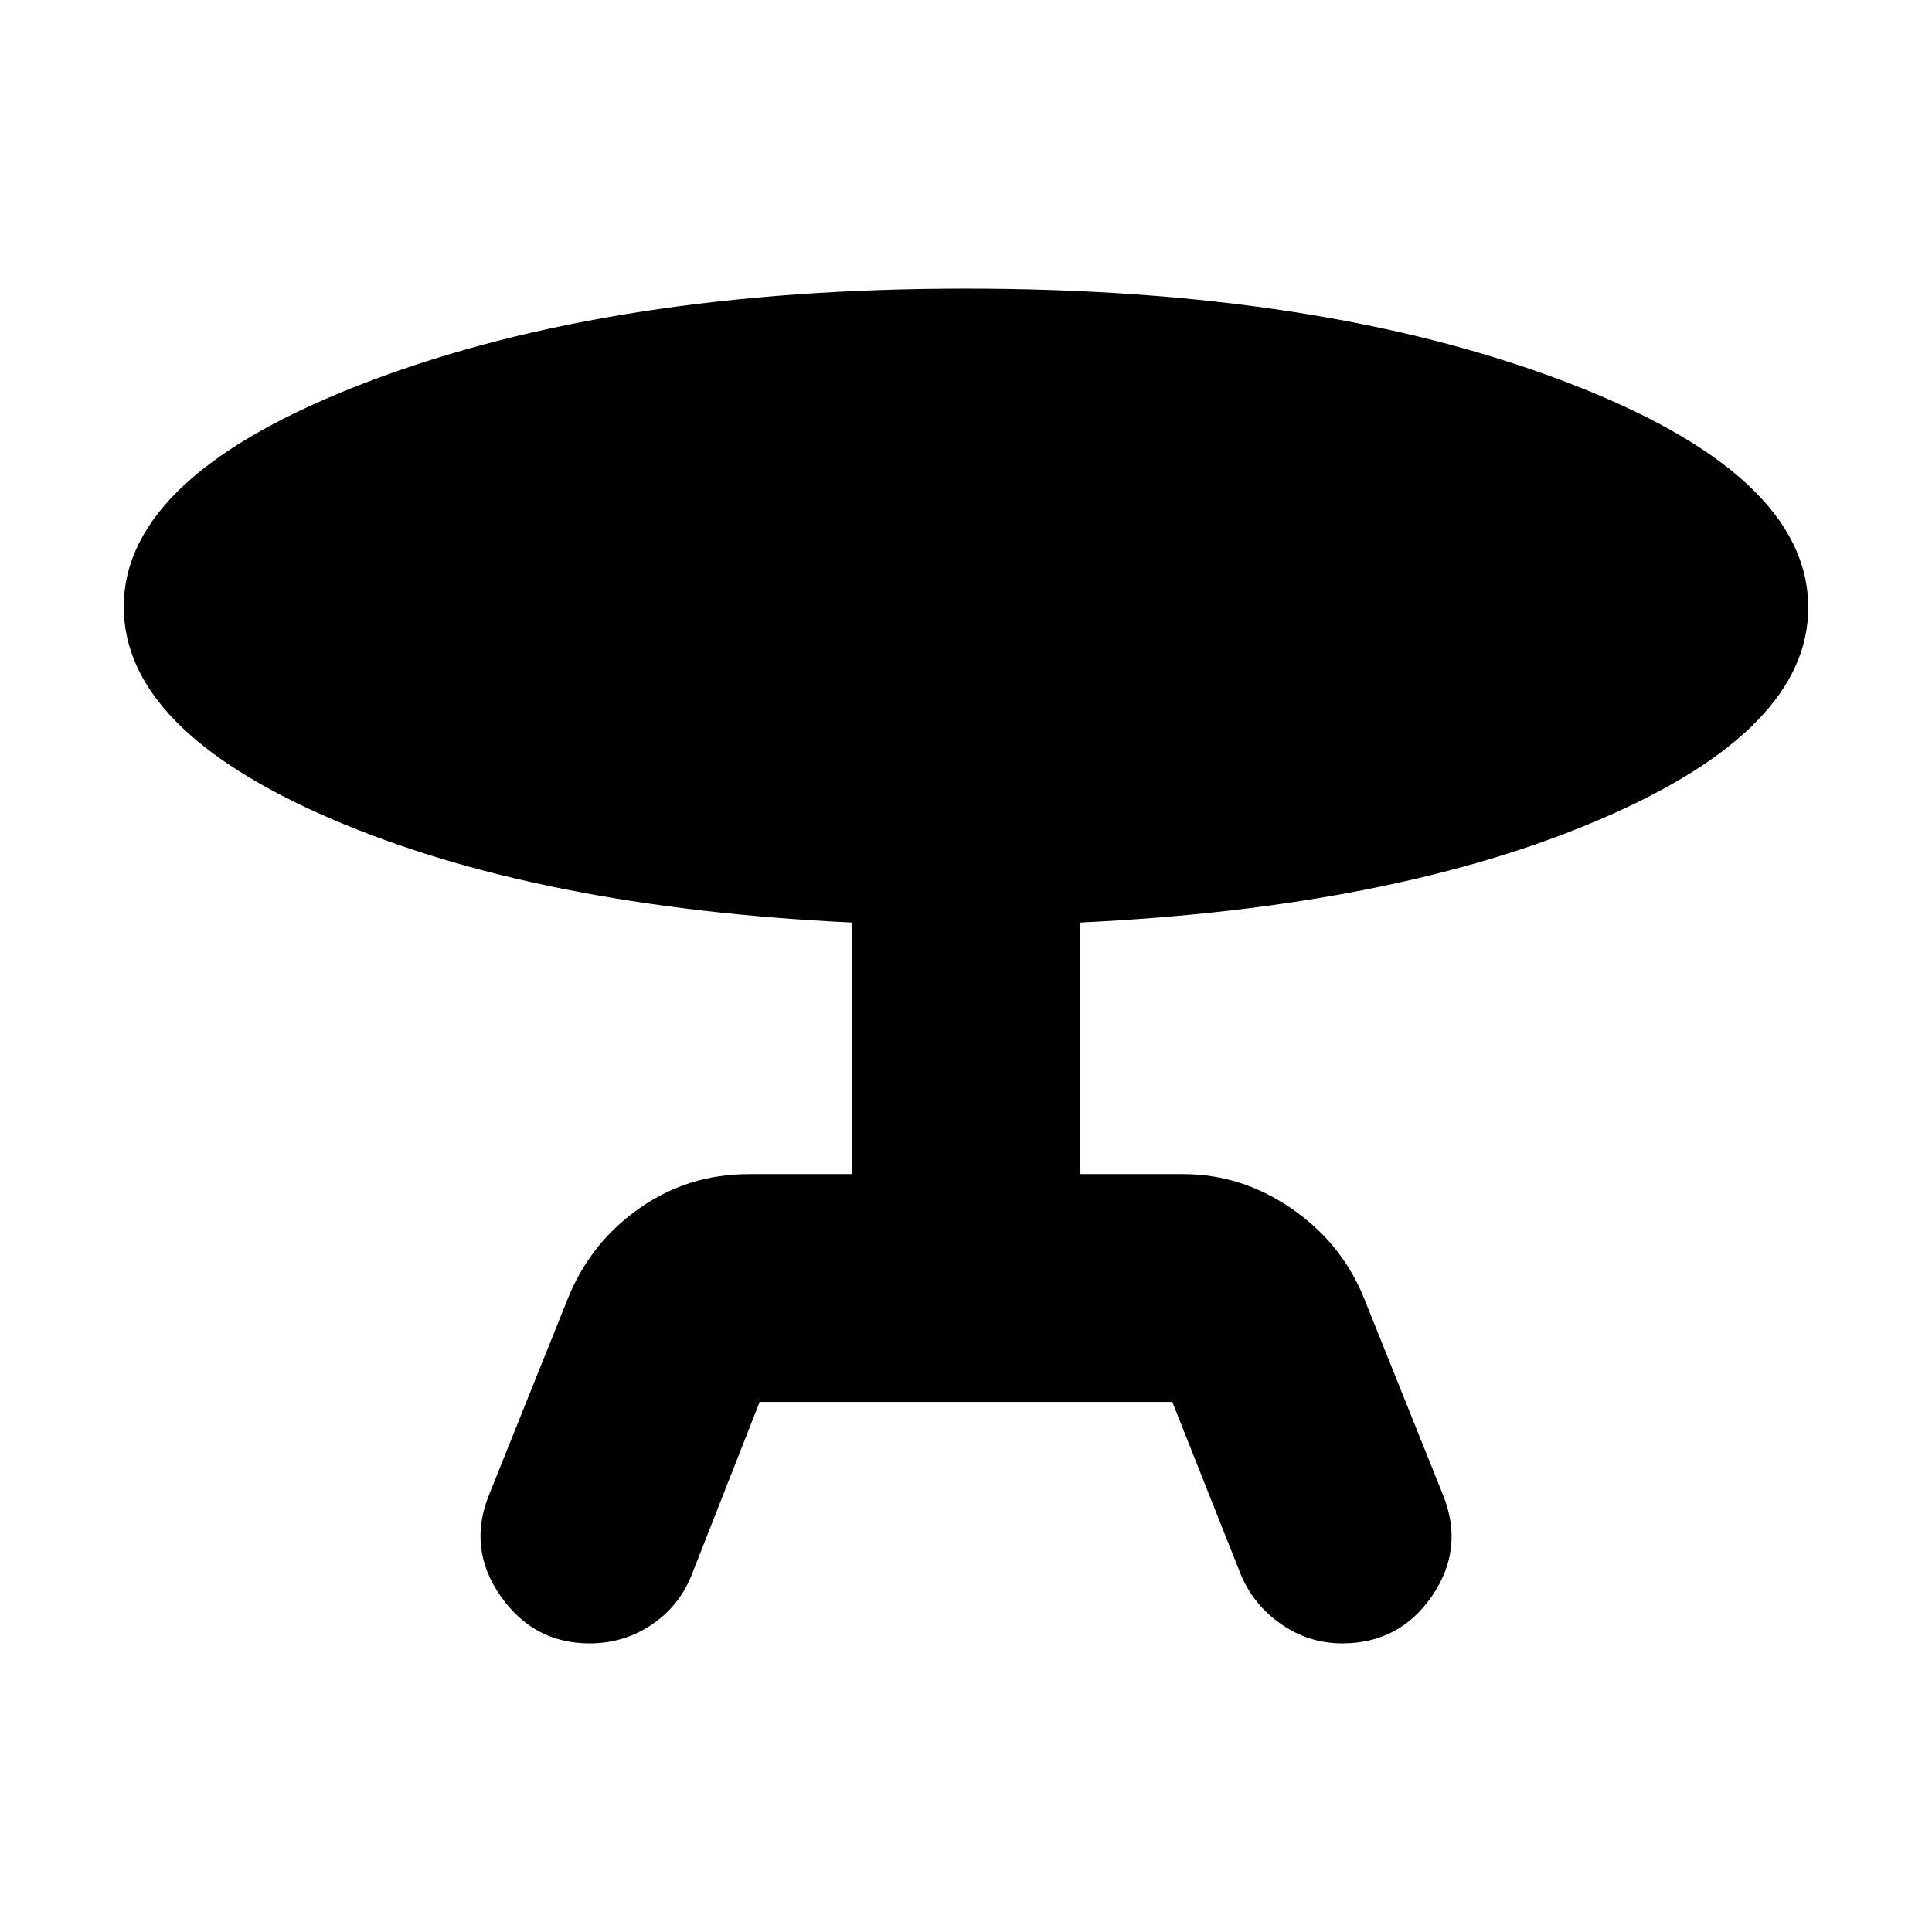 <svg xmlns="http://www.w3.org/2000/svg" height="24" viewBox="0 -960 960 960" width="24"><path d="m242.98-217.2 39.76-99q11.48-27.19 35.51-43.79 24.03-16.6 53.84-16.6h51.32v-125q-157.15-7.48-259.53-51.83Q61.5-597.77 61.5-658.49q0-65.71 121.55-111.9 121.55-46.2 296.76-46.2 176 0 297.35 46.04Q898.5-724.51 898.5-658.09q0 60.56-102.38 104.79-102.38 44.23-259.53 51.71v125h51.32q28.65 0 53.35 16.76 24.69 16.75 36 43.63l39.76 99q10.72 26.68-5.45 50.23-16.17 23.56-44.66 23.56-16.59 0-30.35-9.6-13.76-9.6-19.99-24.56l-34.07-85.84H377.48l-34.05 86.61q-6.23 15.19-19.91 24.29t-30.55 9.1q-27.8 0-44.25-23.56-16.46-23.55-5.74-50.23Z"/></svg>